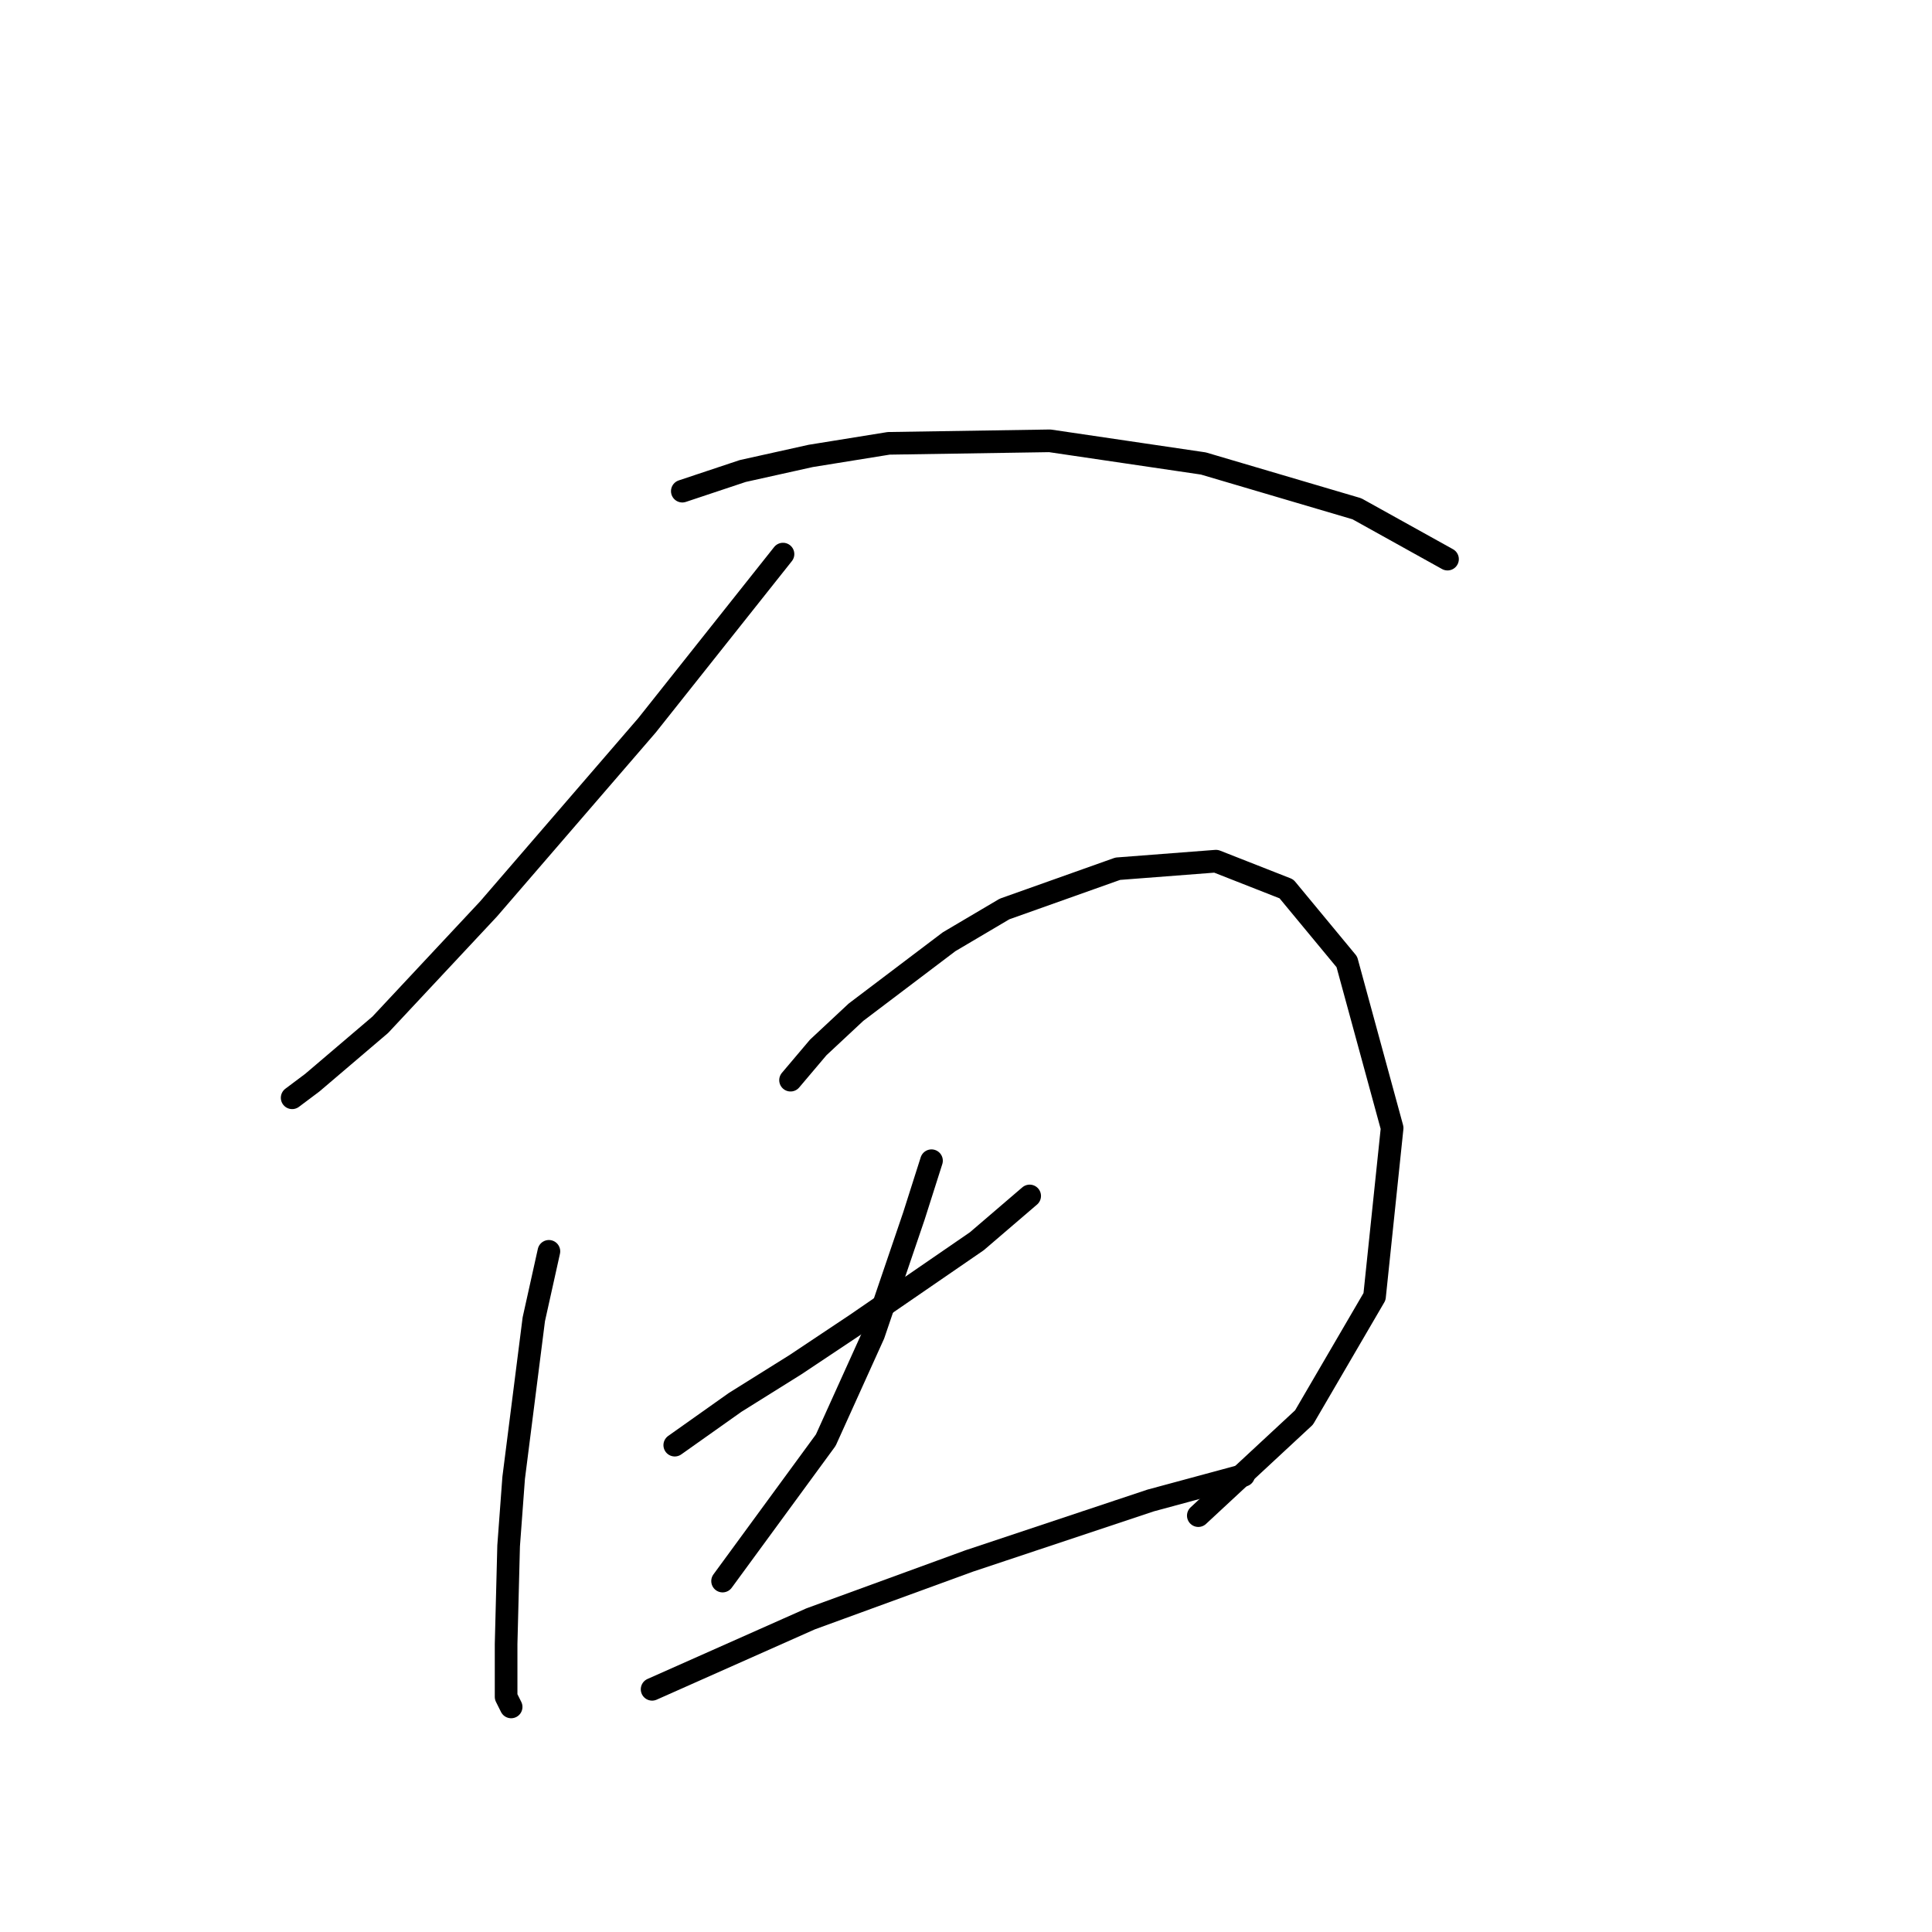 <?xml version="1.0" standalone="no"?>
    <svg width="256" height="256" xmlns="http://www.w3.org/2000/svg" version="1.1">
    <polyline stroke="black" stroke-width="3" stroke-linecap="round" fill="transparent" stroke-linejoin="round" points="103.751 73.42 85.74 96.1 64.728 120.448 50.386 135.79 41.38 143.461 38.712 145.462 38.712 145.462 " />
        <polyline stroke="black" stroke-width="3" stroke-linecap="round" fill="transparent" stroke-linejoin="round" points="90.41 65.081 98.414 62.413 107.42 60.412 117.759 58.744 139.105 58.411 159.451 61.413 179.796 67.416 191.803 74.087 191.803 74.087 " />
        <polyline stroke="black" stroke-width="3" stroke-linecap="round" fill="transparent" stroke-linejoin="round" points="72.732 165.808 70.731 174.813 68.063 195.826 67.396 204.831 67.062 217.839 67.062 224.843 67.729 226.177 67.729 226.177 " />
        <polyline stroke="black" stroke-width="3" stroke-linecap="round" fill="transparent" stroke-linejoin="round" points="104.751 143.128 108.42 138.792 113.423 134.122 125.764 124.783 133.102 120.448 148.11 115.111 161.118 114.11 170.457 117.779 178.462 127.452 184.465 149.465 182.131 171.811 172.792 187.821 158.783 200.829 158.783 200.829 " />
        <polyline stroke="black" stroke-width="3" stroke-linecap="round" fill="transparent" stroke-linejoin="round" points="89.409 191.49 97.414 185.82 105.418 180.817 113.423 175.48 129.433 164.474 136.437 158.47 136.437 158.47 " />
        <polyline stroke="black" stroke-width="3" stroke-linecap="round" fill="transparent" stroke-linejoin="round" points="123.429 153.801 121.094 161.138 115.758 176.814 109.421 190.823 95.746 209.5 95.746 209.5 " />
        <polyline stroke="black" stroke-width="3" stroke-linecap="round" fill="transparent" stroke-linejoin="round" points="86.407 223.842 107.42 214.503 128.432 206.832 152.446 198.827 164.787 195.492 164.787 195.492 " />
        </svg>